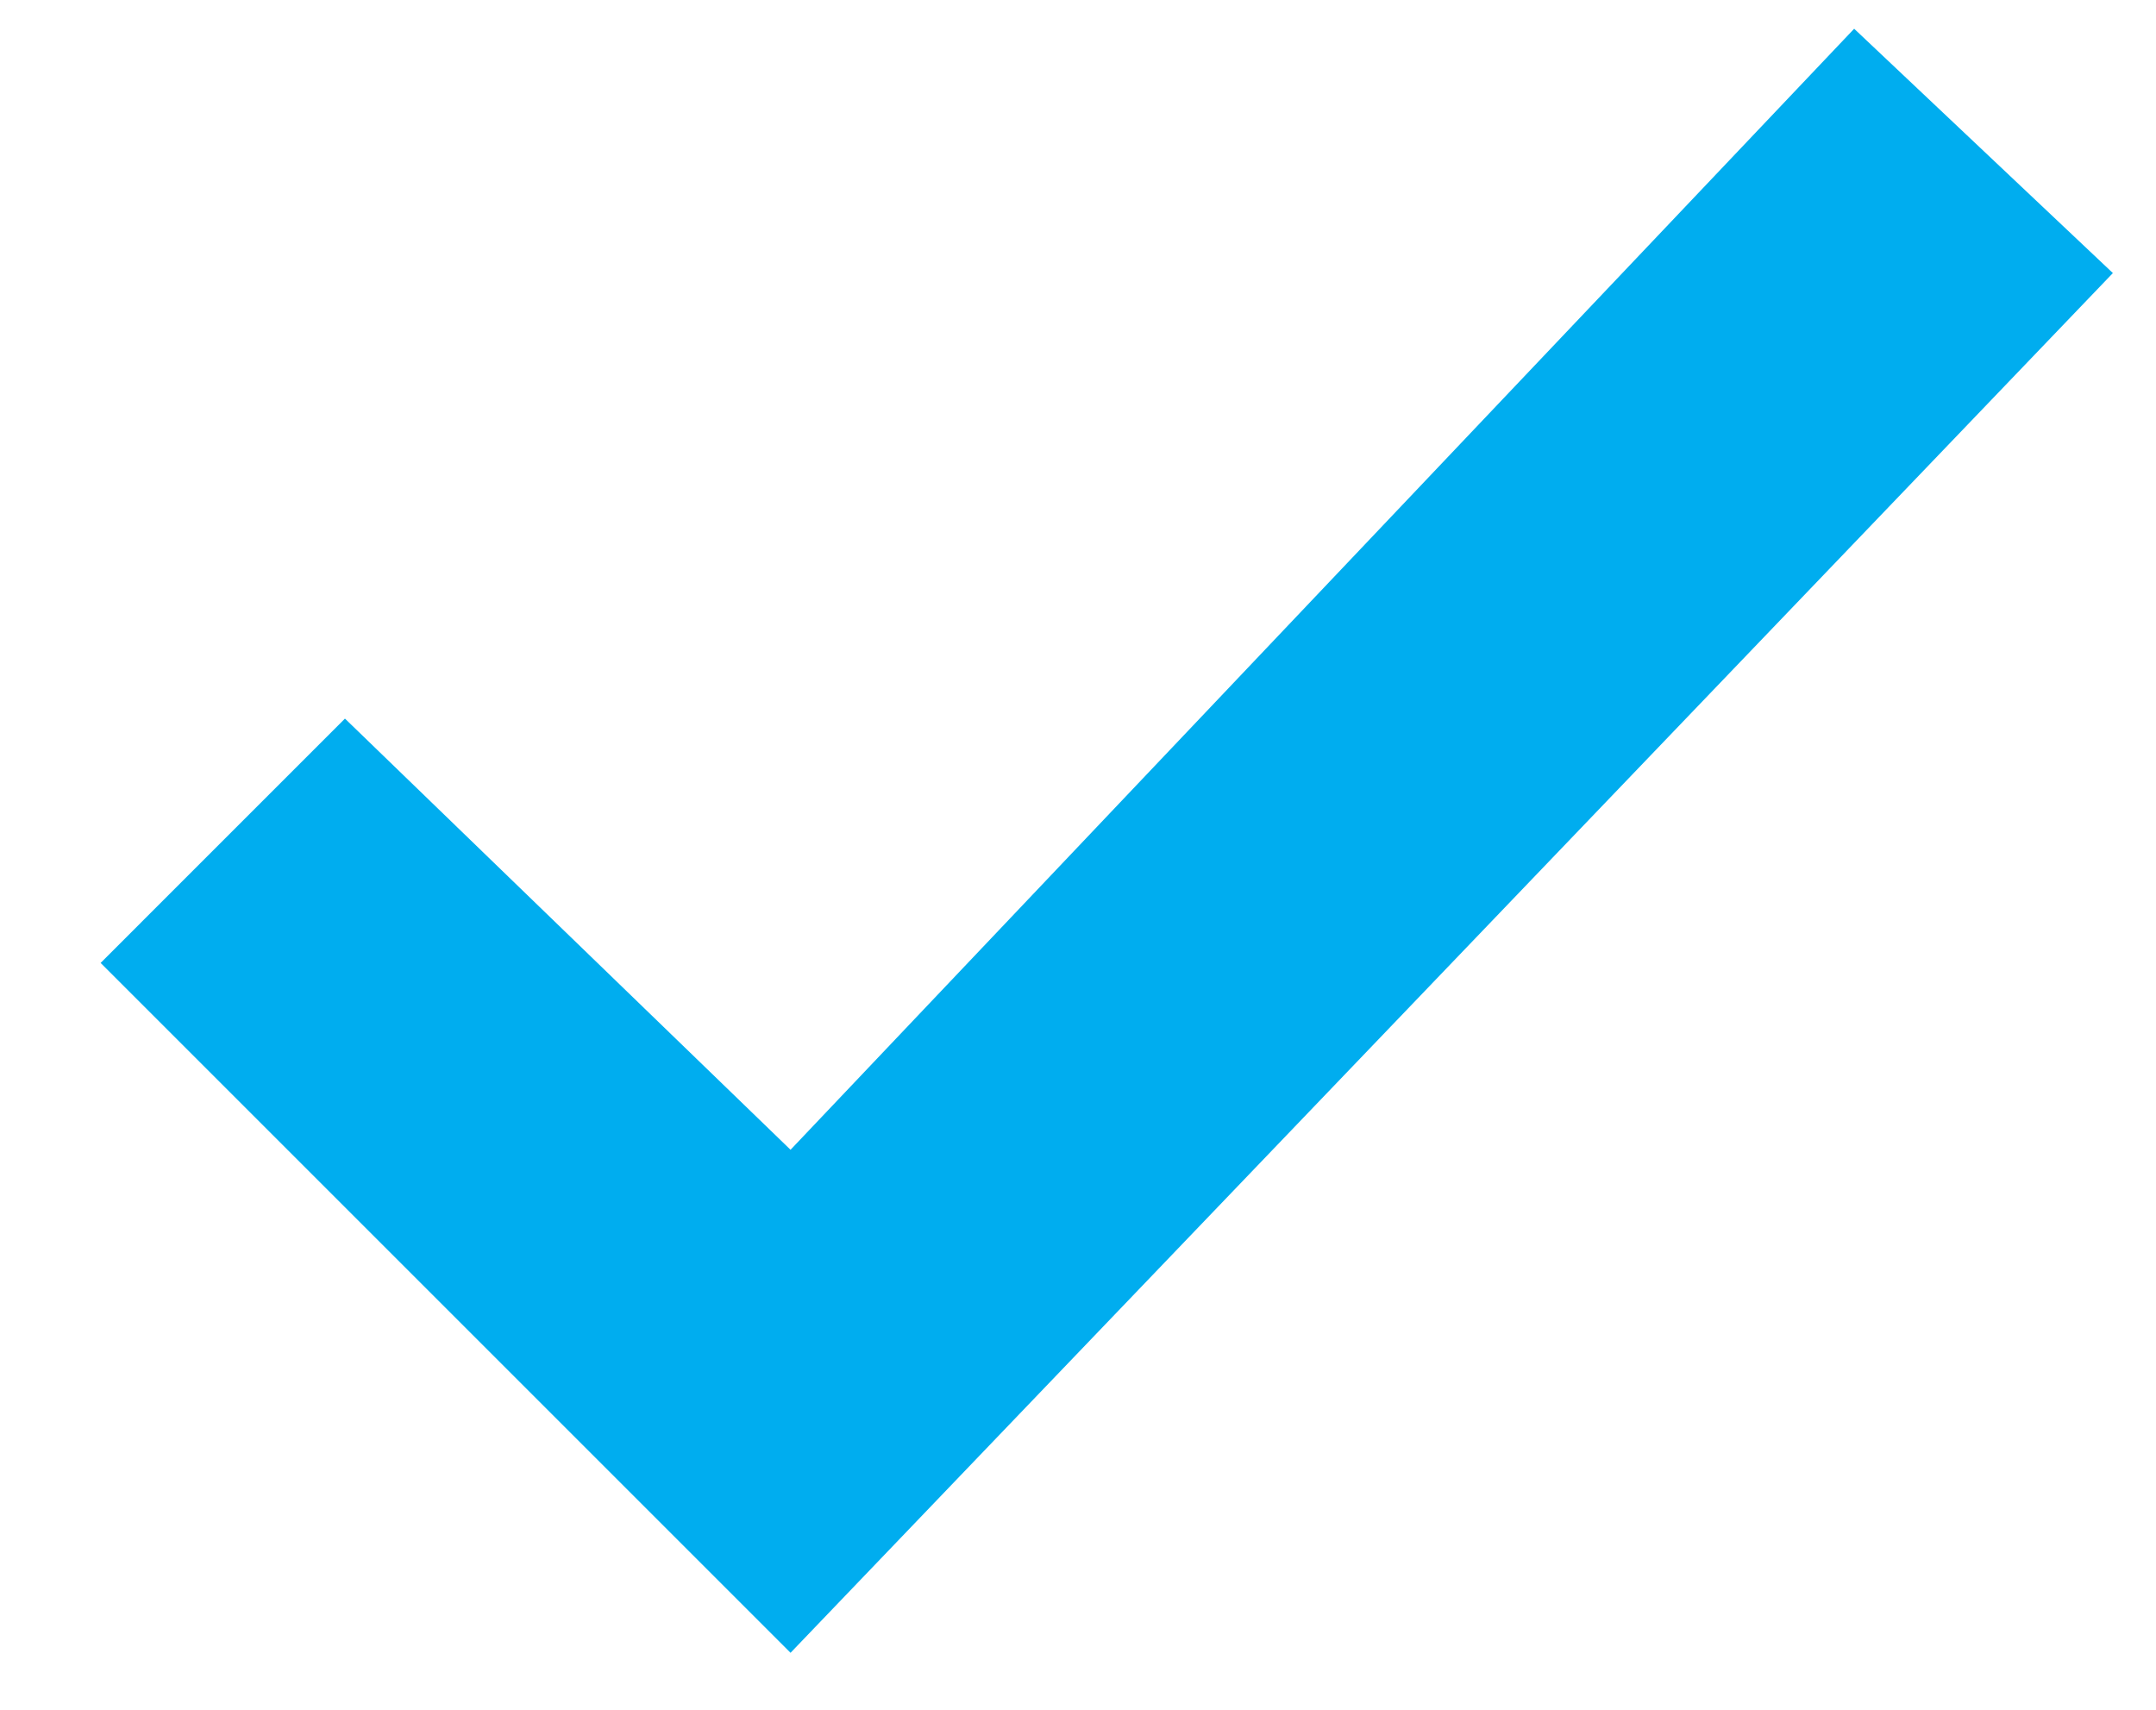 <?xml version="1.0" encoding="utf-8"?>
<!-- Generator: Adobe Illustrator 19.2.1, SVG Export Plug-In . SVG Version: 6.00 Build 0)  -->
<svg version="1.1" id="Layer_1" xmlns="http://www.w3.org/2000/svg" xmlns:xlink="http://www.w3.org/1999/xlink" x="0px" y="0px"
	 width="15px" height="11.9px" viewBox="0 0 15 11.9" style="enable-background:new 0 0 15 11.9;" xml:space="preserve">
<style type="text/css">
	.st0{fill-rule:evenodd;clip-rule:evenodd;fill:#00ADEF;}
</style>
<polygon class="st0" points="12.9,0.2 5.5,8 2.4,5 0.7,6.7 5.5,11.5 14.7,1.9 "/>
</svg>
